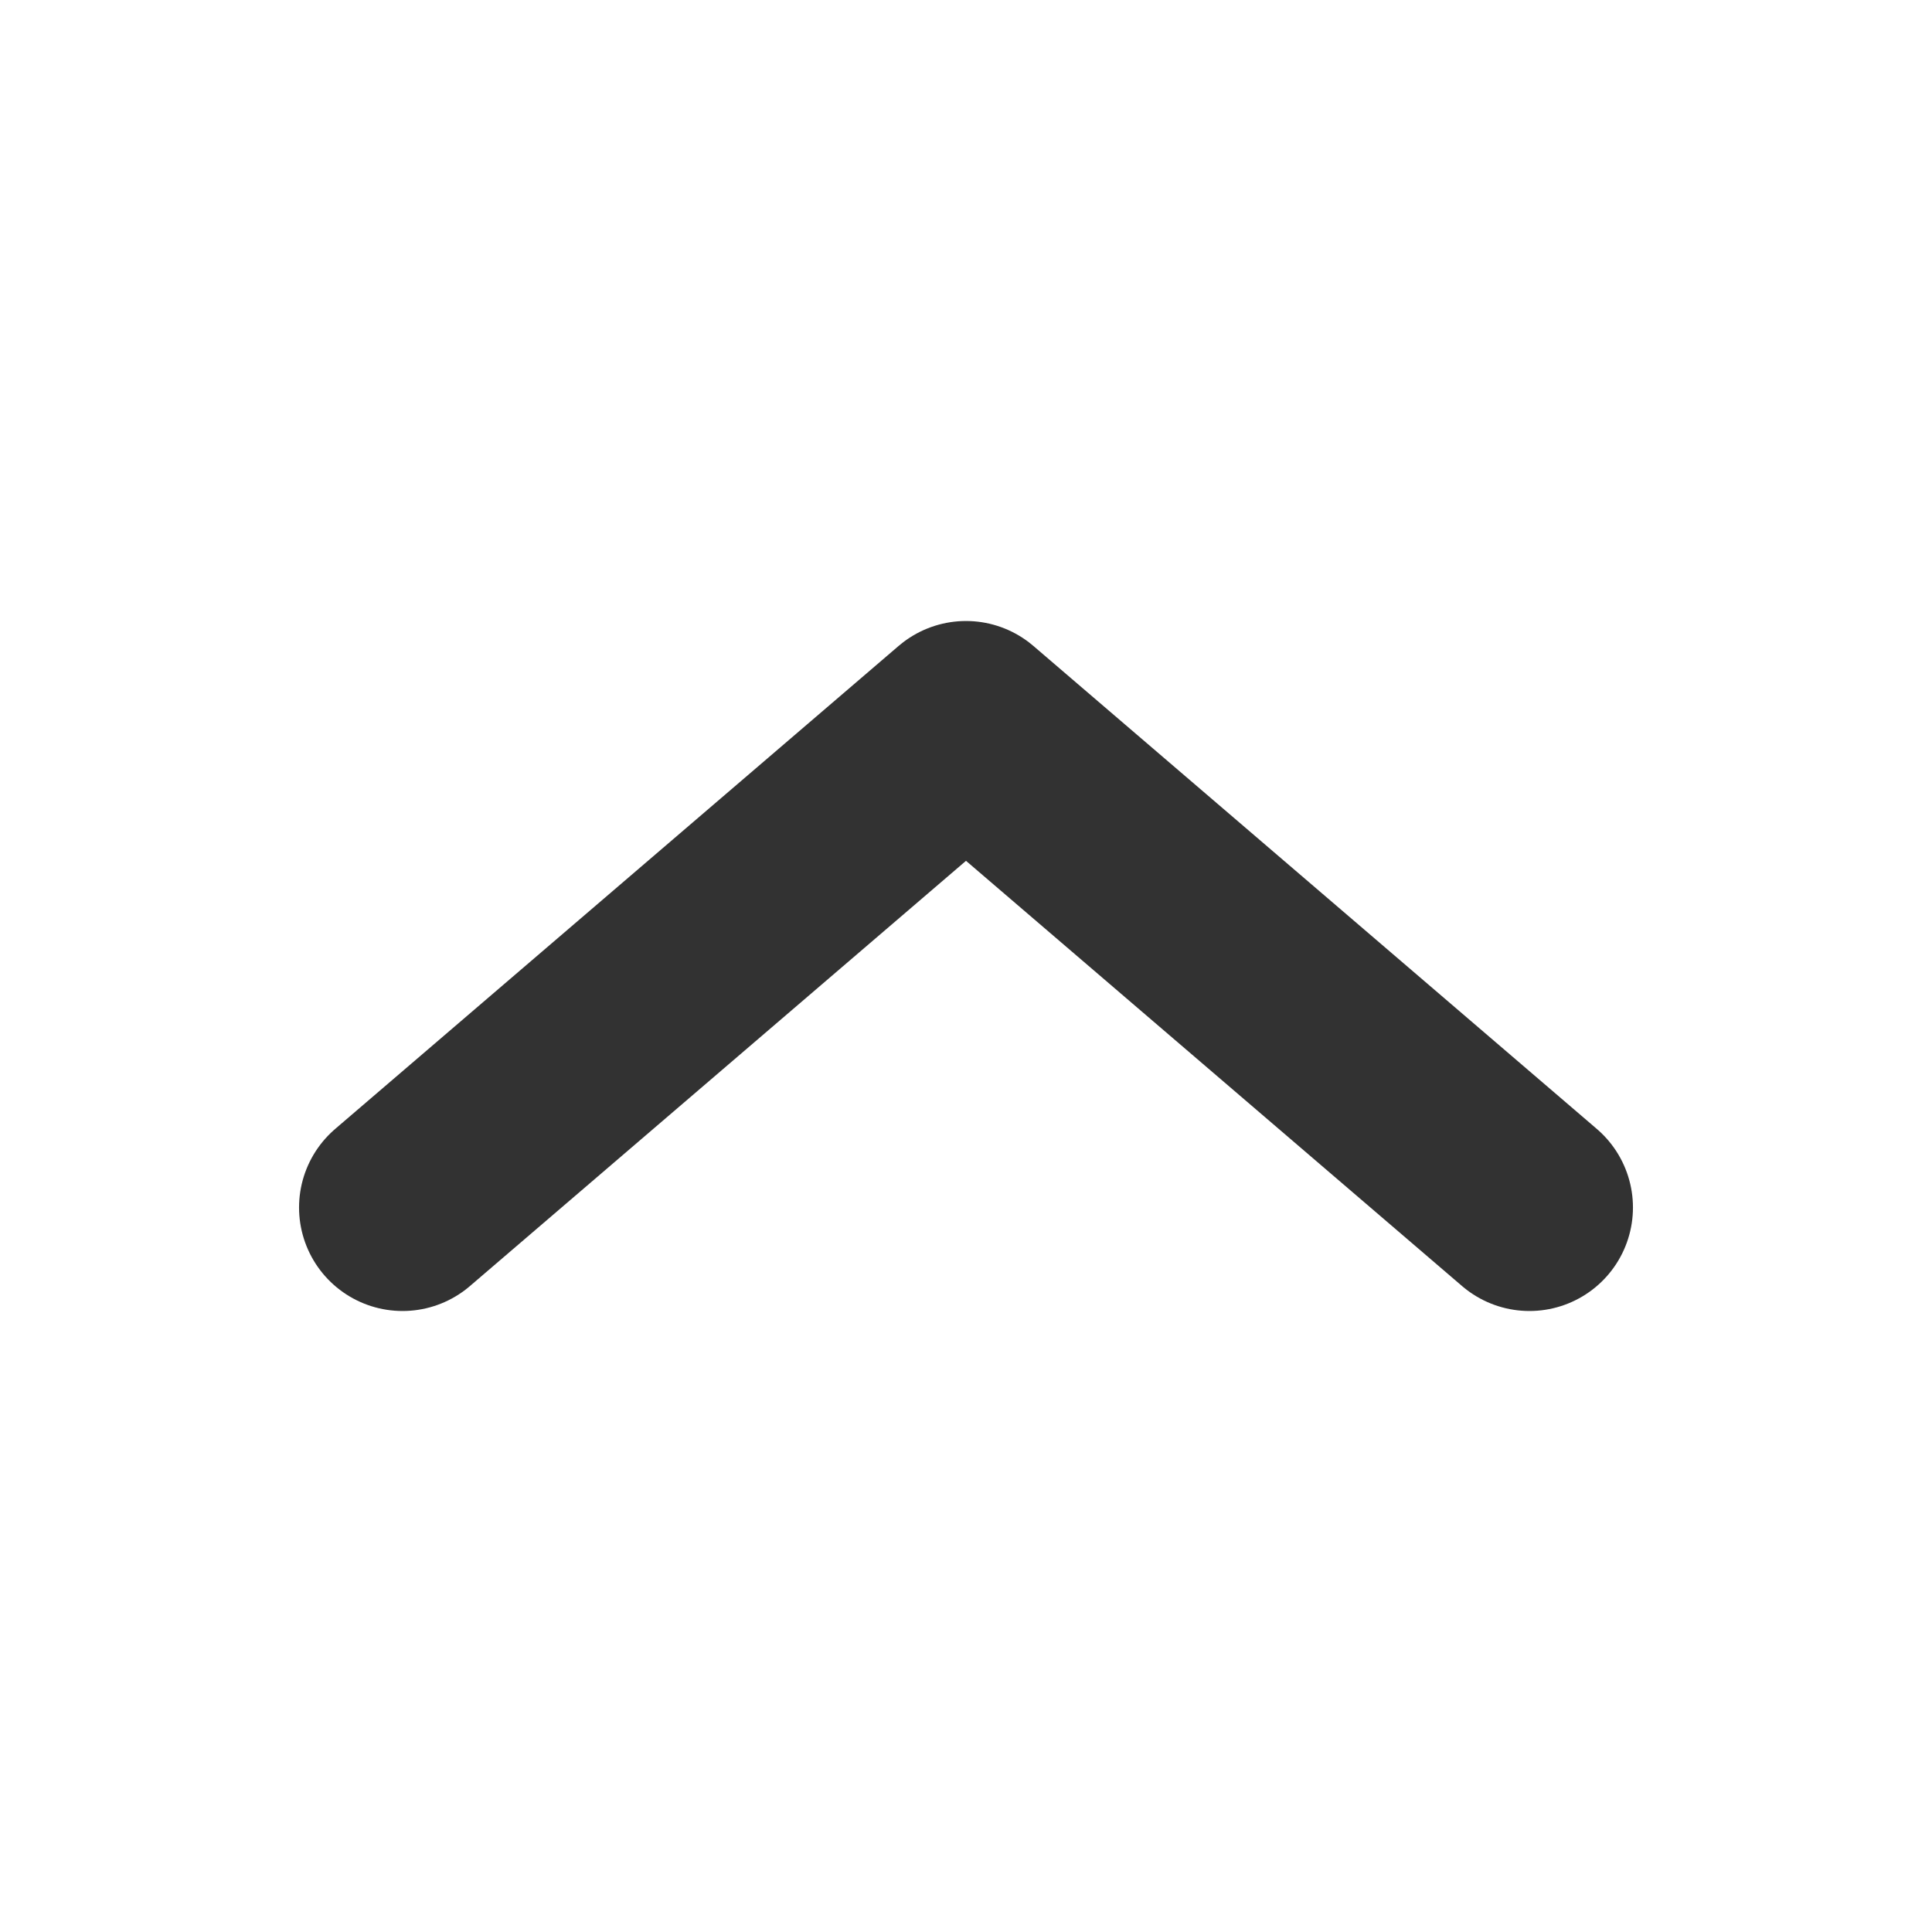 <svg width="14" height="14" viewBox="0 0 14 14" fill="none" xmlns="http://www.w3.org/2000/svg">
    <g transform="rotate(180 7 7)">
        <path d="M11.083 5.25 7 8.75l-4.083-3.5" stroke="#323232" stroke-width="1.5" stroke-linecap="round" stroke-linejoin="round"/>
    </g>
</svg>

